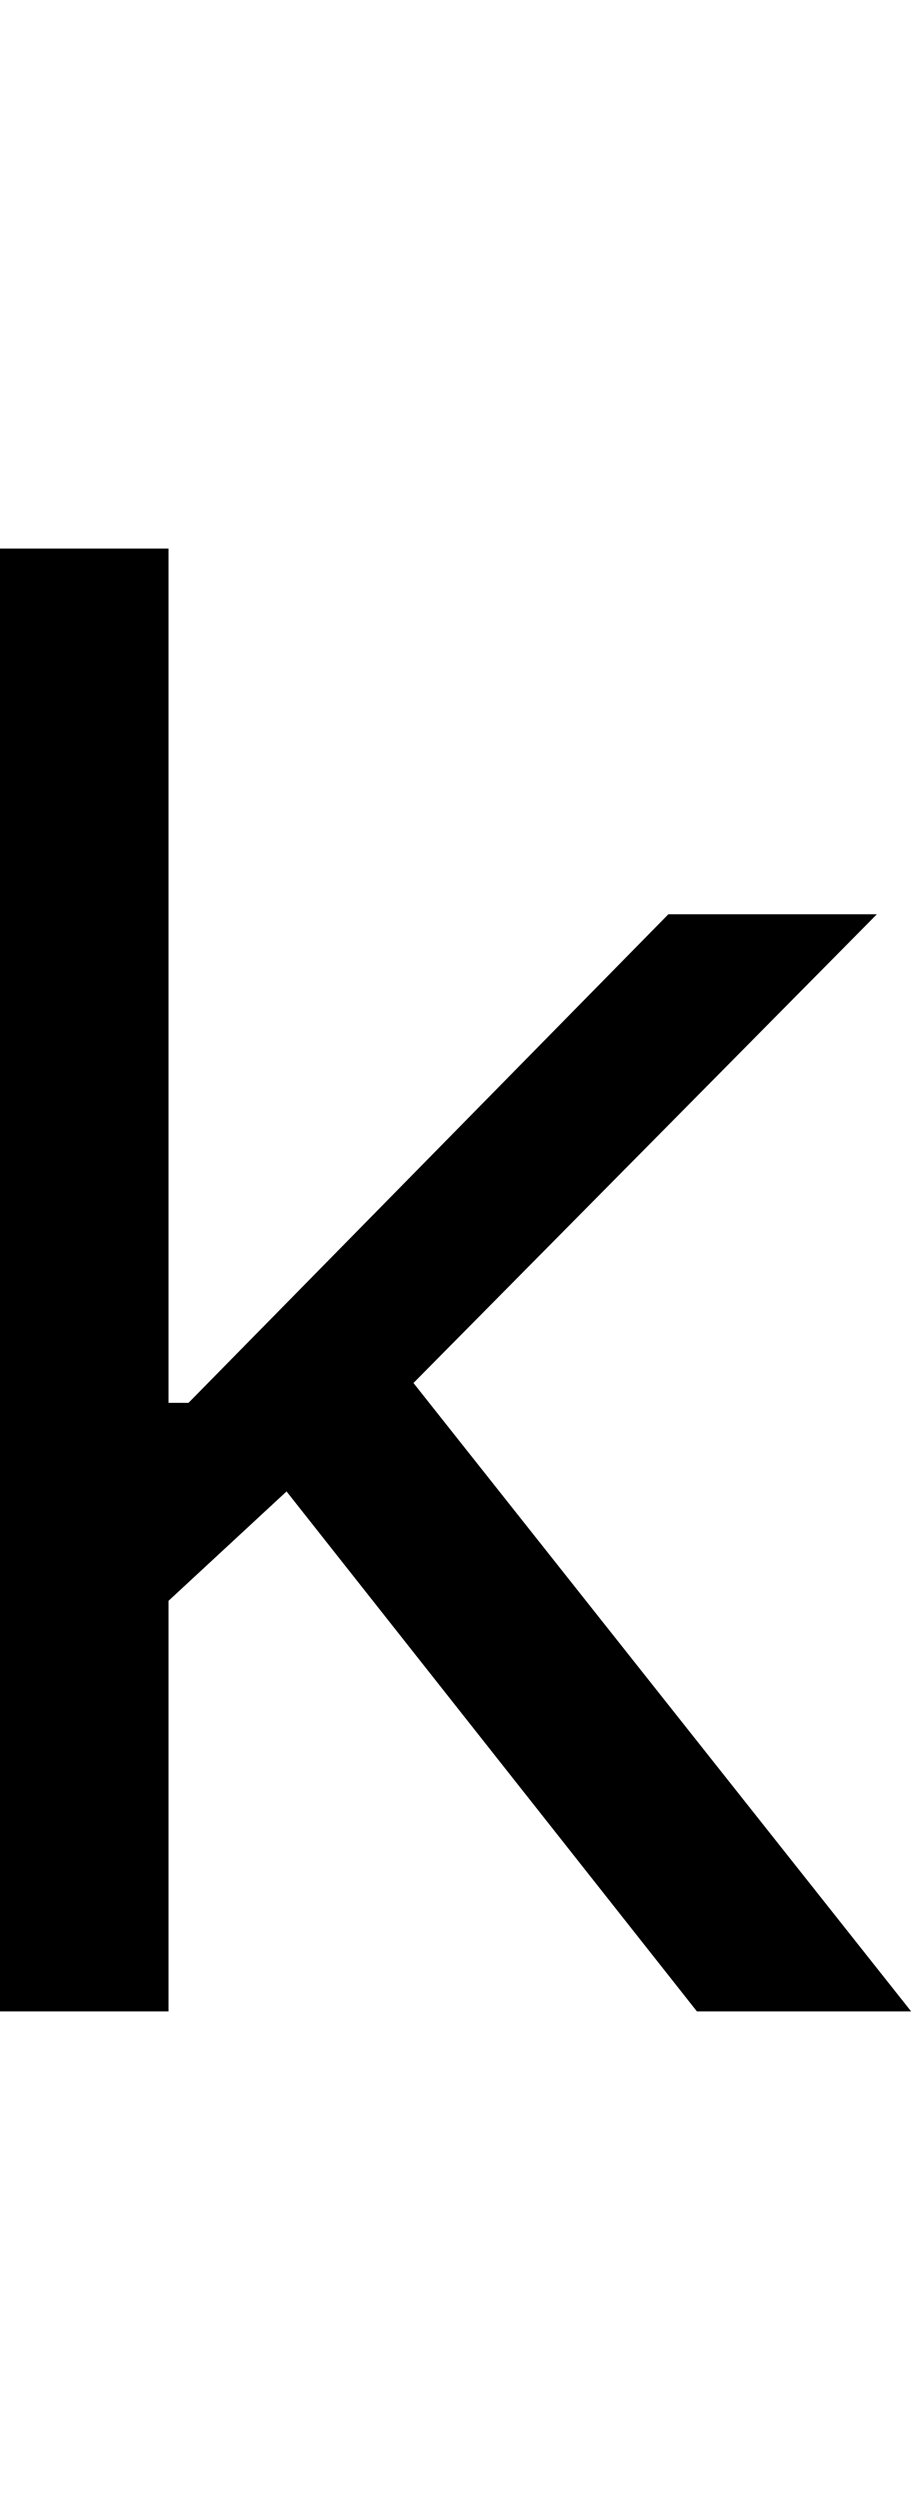 <svg id="svg-k" xmlns="http://www.w3.org/2000/svg" width="128" height="350"><path d="M216 0H452V-574.823L617.293 -727.962L1192 0H1492L795.031 -879.78L1444 -1536H1152L480 -852H452V-2048H216Z" transform="translate(-21.6 281.6) scale(0.1)"/></svg>
